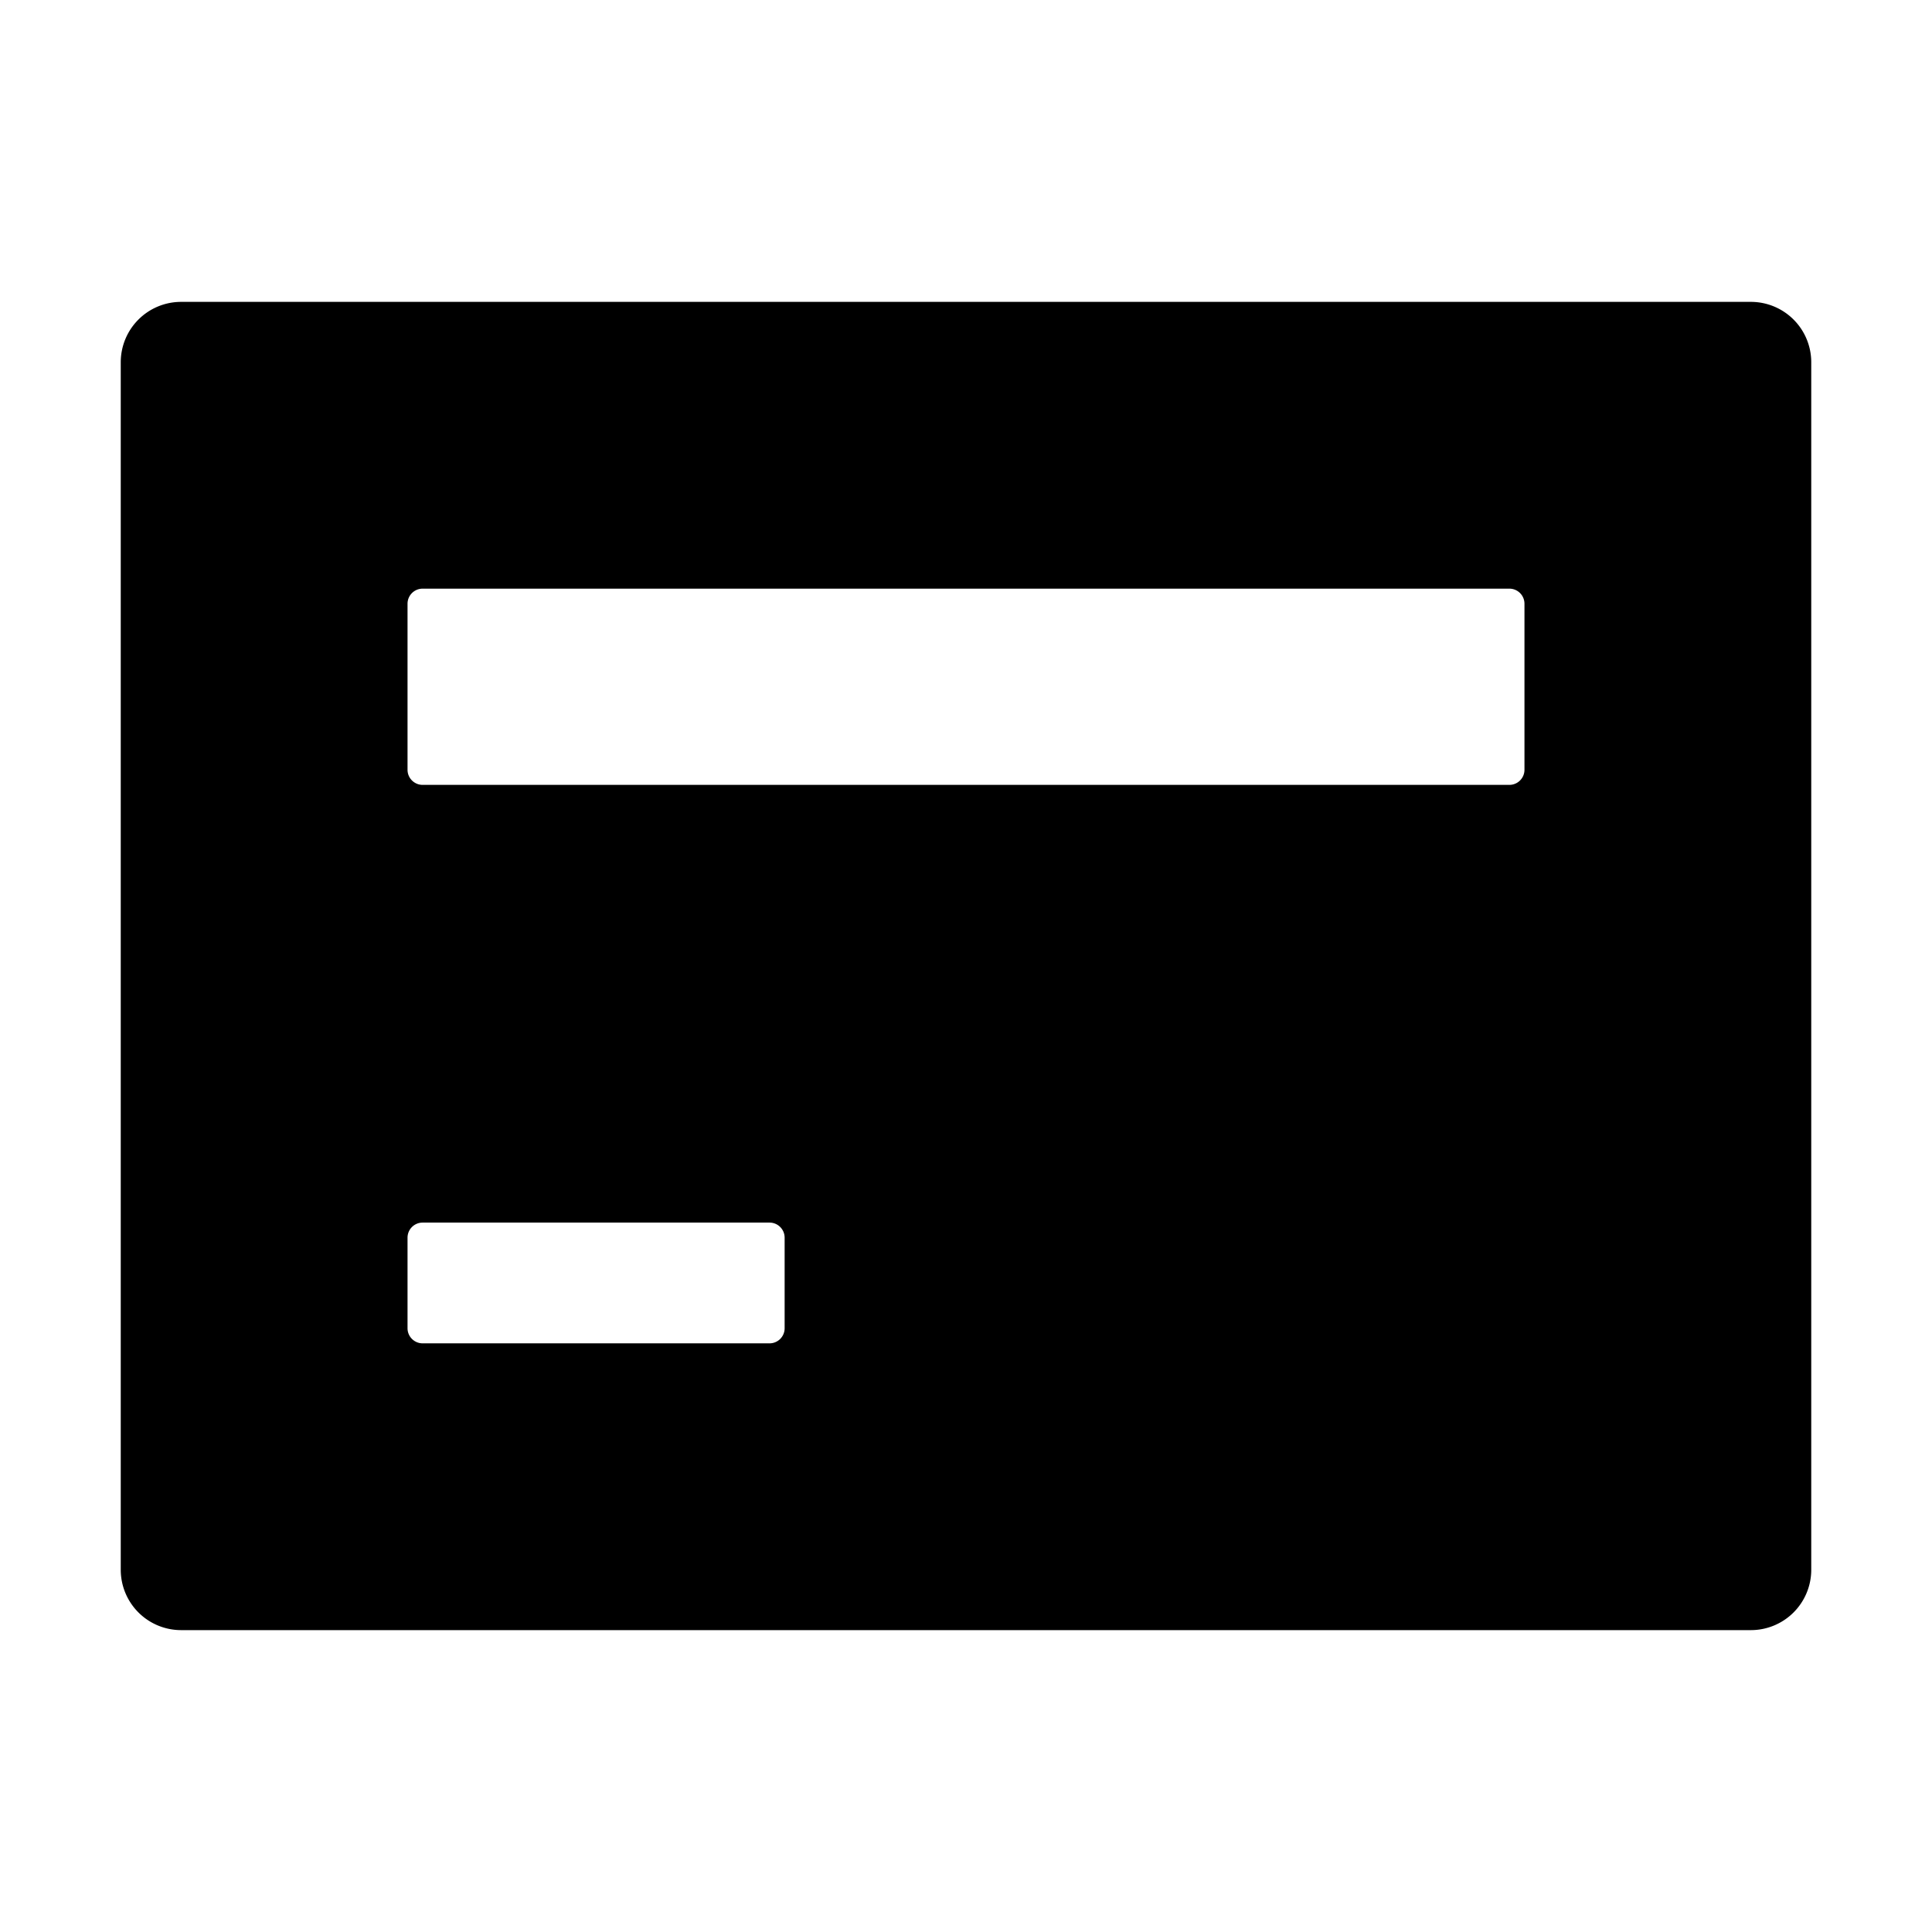 <?xml version="1.0" standalone="no"?><!DOCTYPE svg PUBLIC "-//W3C//DTD SVG 1.1//EN" "http://www.w3.org/Graphics/SVG/1.1/DTD/svg11.dtd"><svg t="1678335548568" class="icon" viewBox="0 0 1024 1024" version="1.1" xmlns="http://www.w3.org/2000/svg" p-id="1328" xmlns:xlink="http://www.w3.org/1999/xlink" width="200" height="200"><path d="M928 160a32 32 0 0 1 32 32v640a32 32 0 0 1-32 32H96a32 32 0 0 1-32-32V192a32 32 0 0 1 32-32zM407.872 648H224a8 8 0 0 0-8 8v48c0 4.416 3.584 8 8 8h183.872a8 8 0 0 0 8-8v-48a8 8 0 0 0-8-8zM800 312H224a8 8 0 0 0-8 8v88c0 4.416 3.584 8 8 8h576a8 8 0 0 0 8-8v-88a8 8 0 0 0-8-8z" p-id="1329"></path></svg>